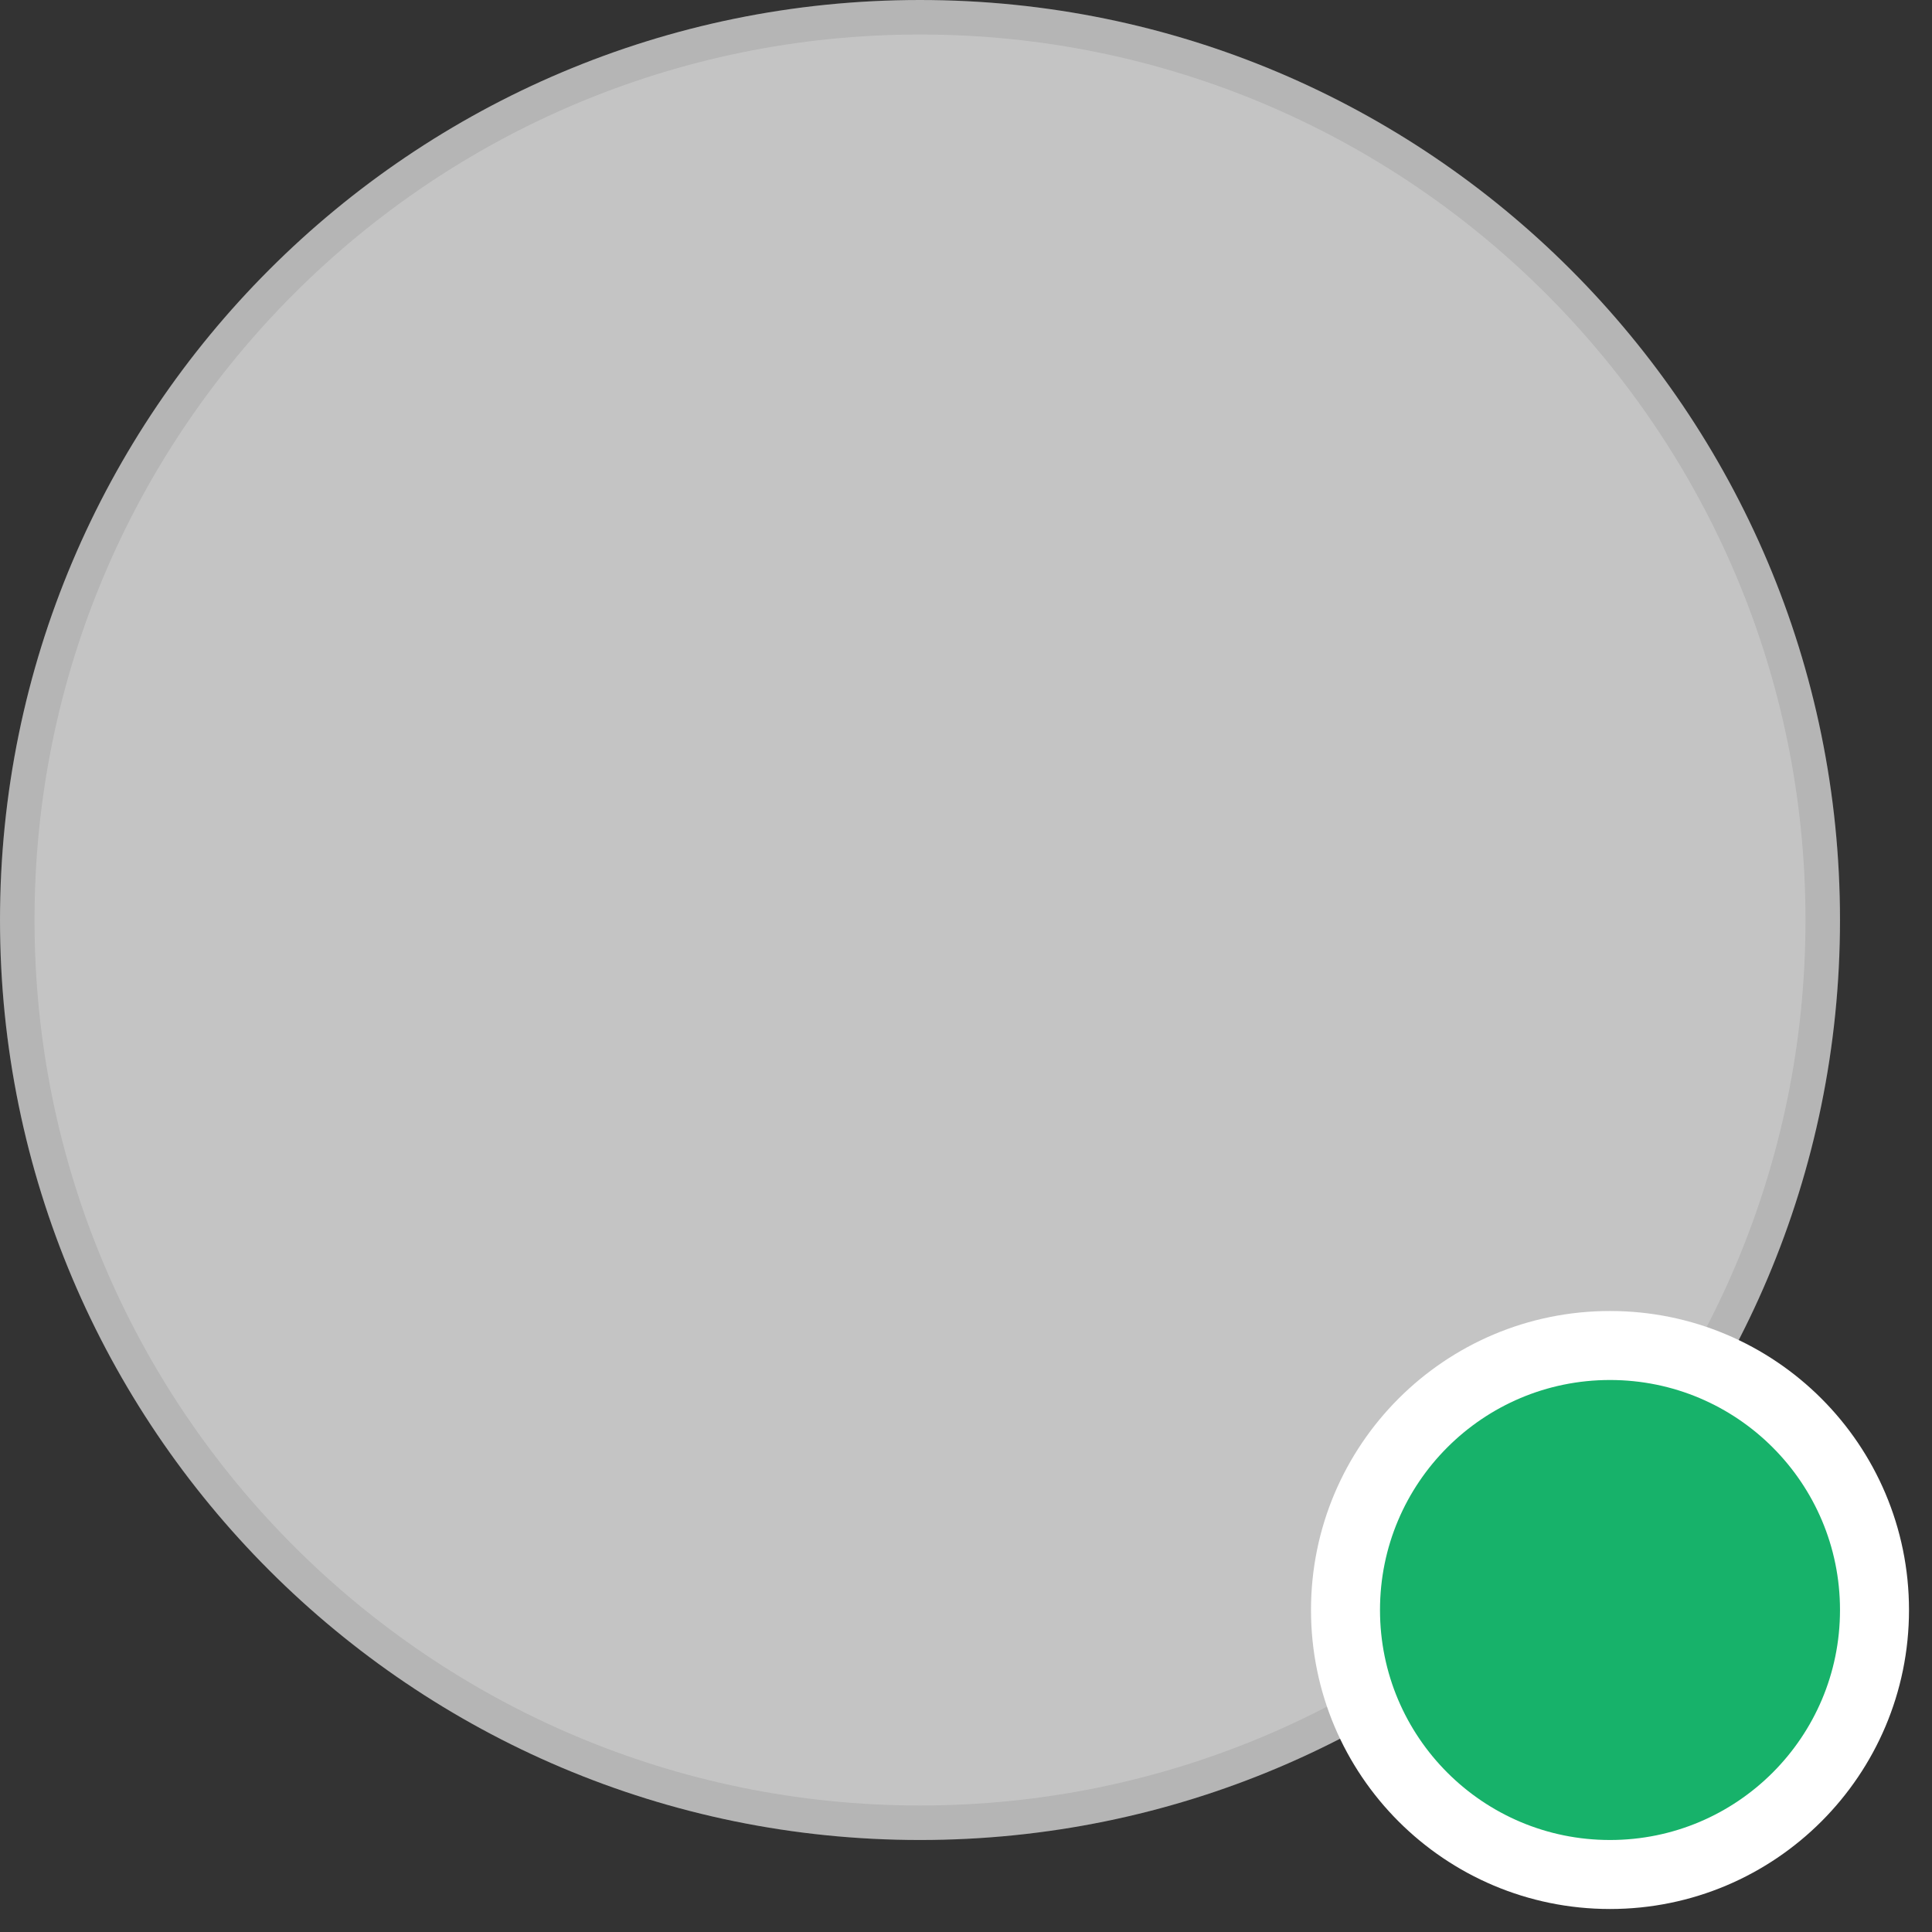 <svg width="42" height="42" viewBox="0 0 42 42" fill="none" xmlns="http://www.w3.org/2000/svg">
<rect x="0" y="0" width="42" height="42" fill="#333333" stroke="none"/>
<path d="M0 20C0 8.954 8.954 0 20 0C31.046 0 40 8.954 40 20C40 31.046 31.046 40 20 40C8.954 40 0 31.046 0 20Z" fill="#C4C4C4"/>
<path d="M0.375 20C0.375 9.161 9.161 0.375 20 0.375C30.839 0.375 39.625 9.161 39.625 20C39.625 30.839 30.839 39.625 20 39.625C9.161 39.625 0.375 30.839 0.375 20Z" stroke="black" stroke-opacity="0.08" stroke-width="0.75"/>
<path d="M35 29.25C31.824 29.25 29.25 31.824 29.25 35C29.25 38.176 31.824 40.75 35 40.75C38.176 40.75 40.75 38.176 40.75 35C40.75 31.824 38.176 29.25 35 29.25Z" fill="#17B26A"/>
<path d="M35 29.25C31.824 29.25 29.25 31.824 29.25 35C29.25 38.176 31.824 40.75 35 40.75C38.176 40.75 40.75 38.176 40.75 35C40.75 31.824 38.176 29.25 35 29.25Z" stroke="white" stroke-width="1.5"/>
</svg>

